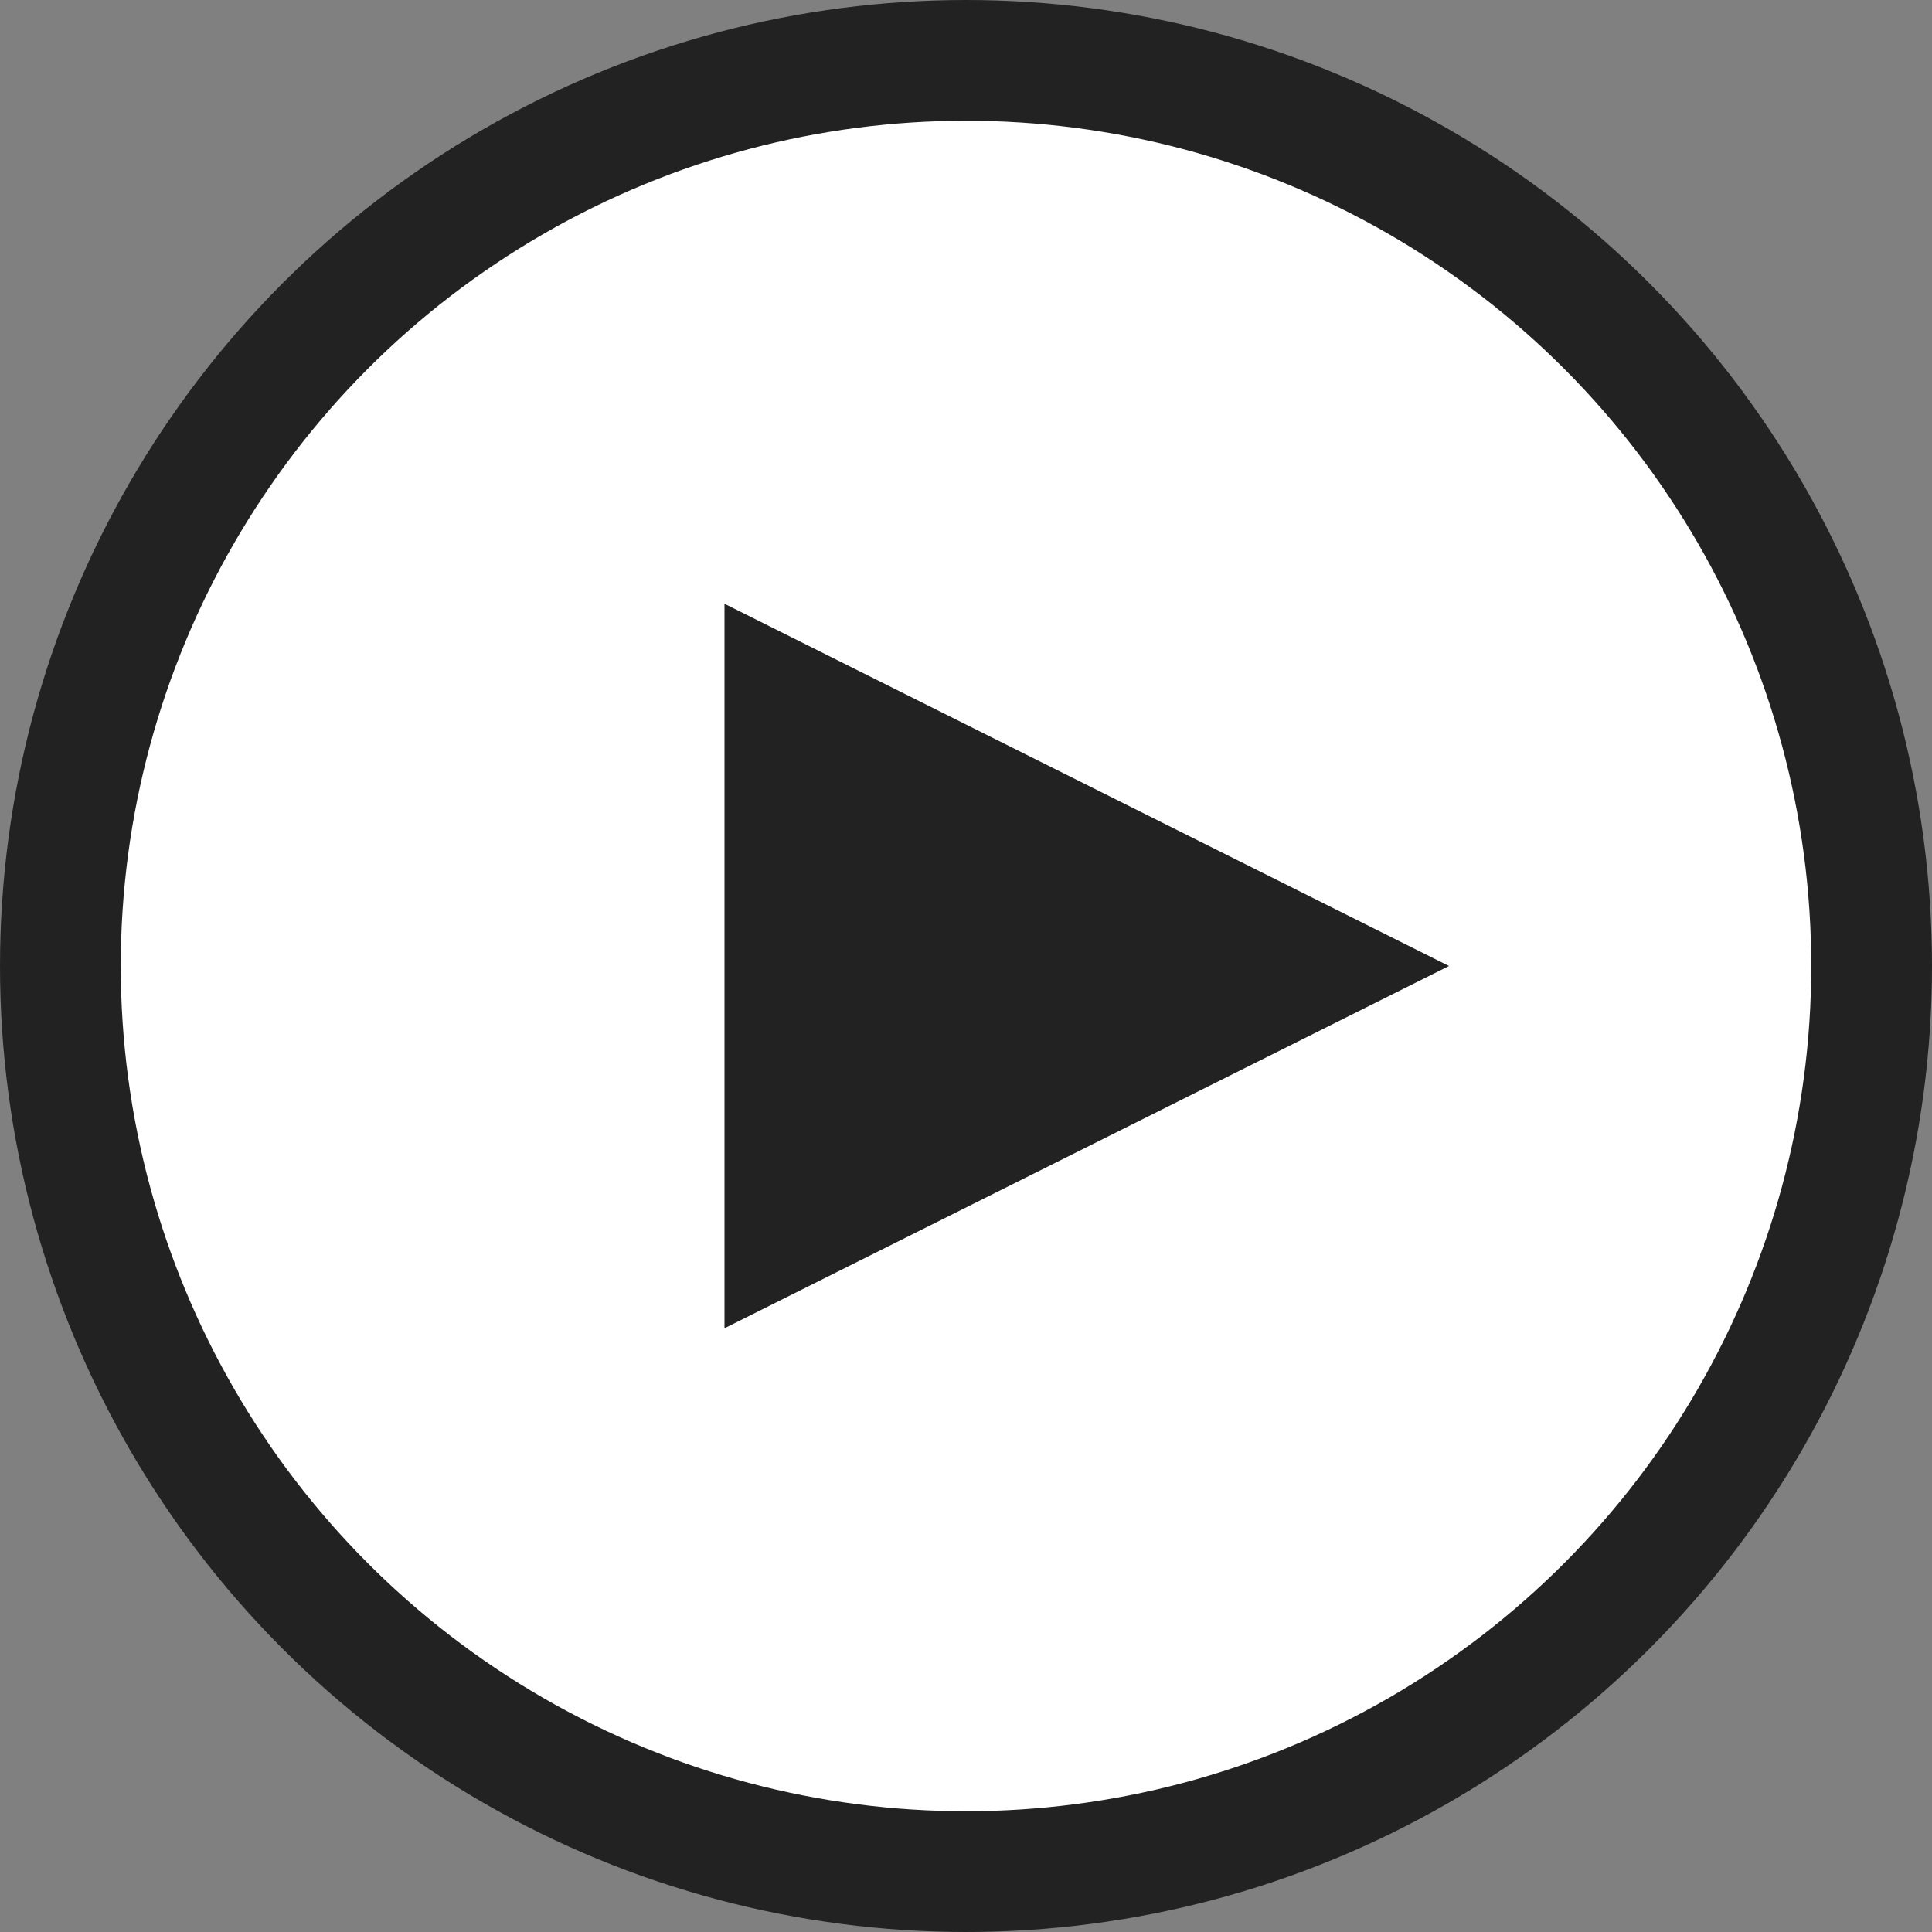 <svg xmlns="http://www.w3.org/2000/svg" viewBox="0 0 32 32" width="32" height="32">
  <rect x="0" y="0" width="32" height="32" fill="#808080" stroke="none"/>
  <circle cx="16" cy="16" r="15" fill="#fff" stroke="#222" stroke-width="2"/>
  <polygon points="12,10 24,16 12,22" fill="#222"/>
</svg>
